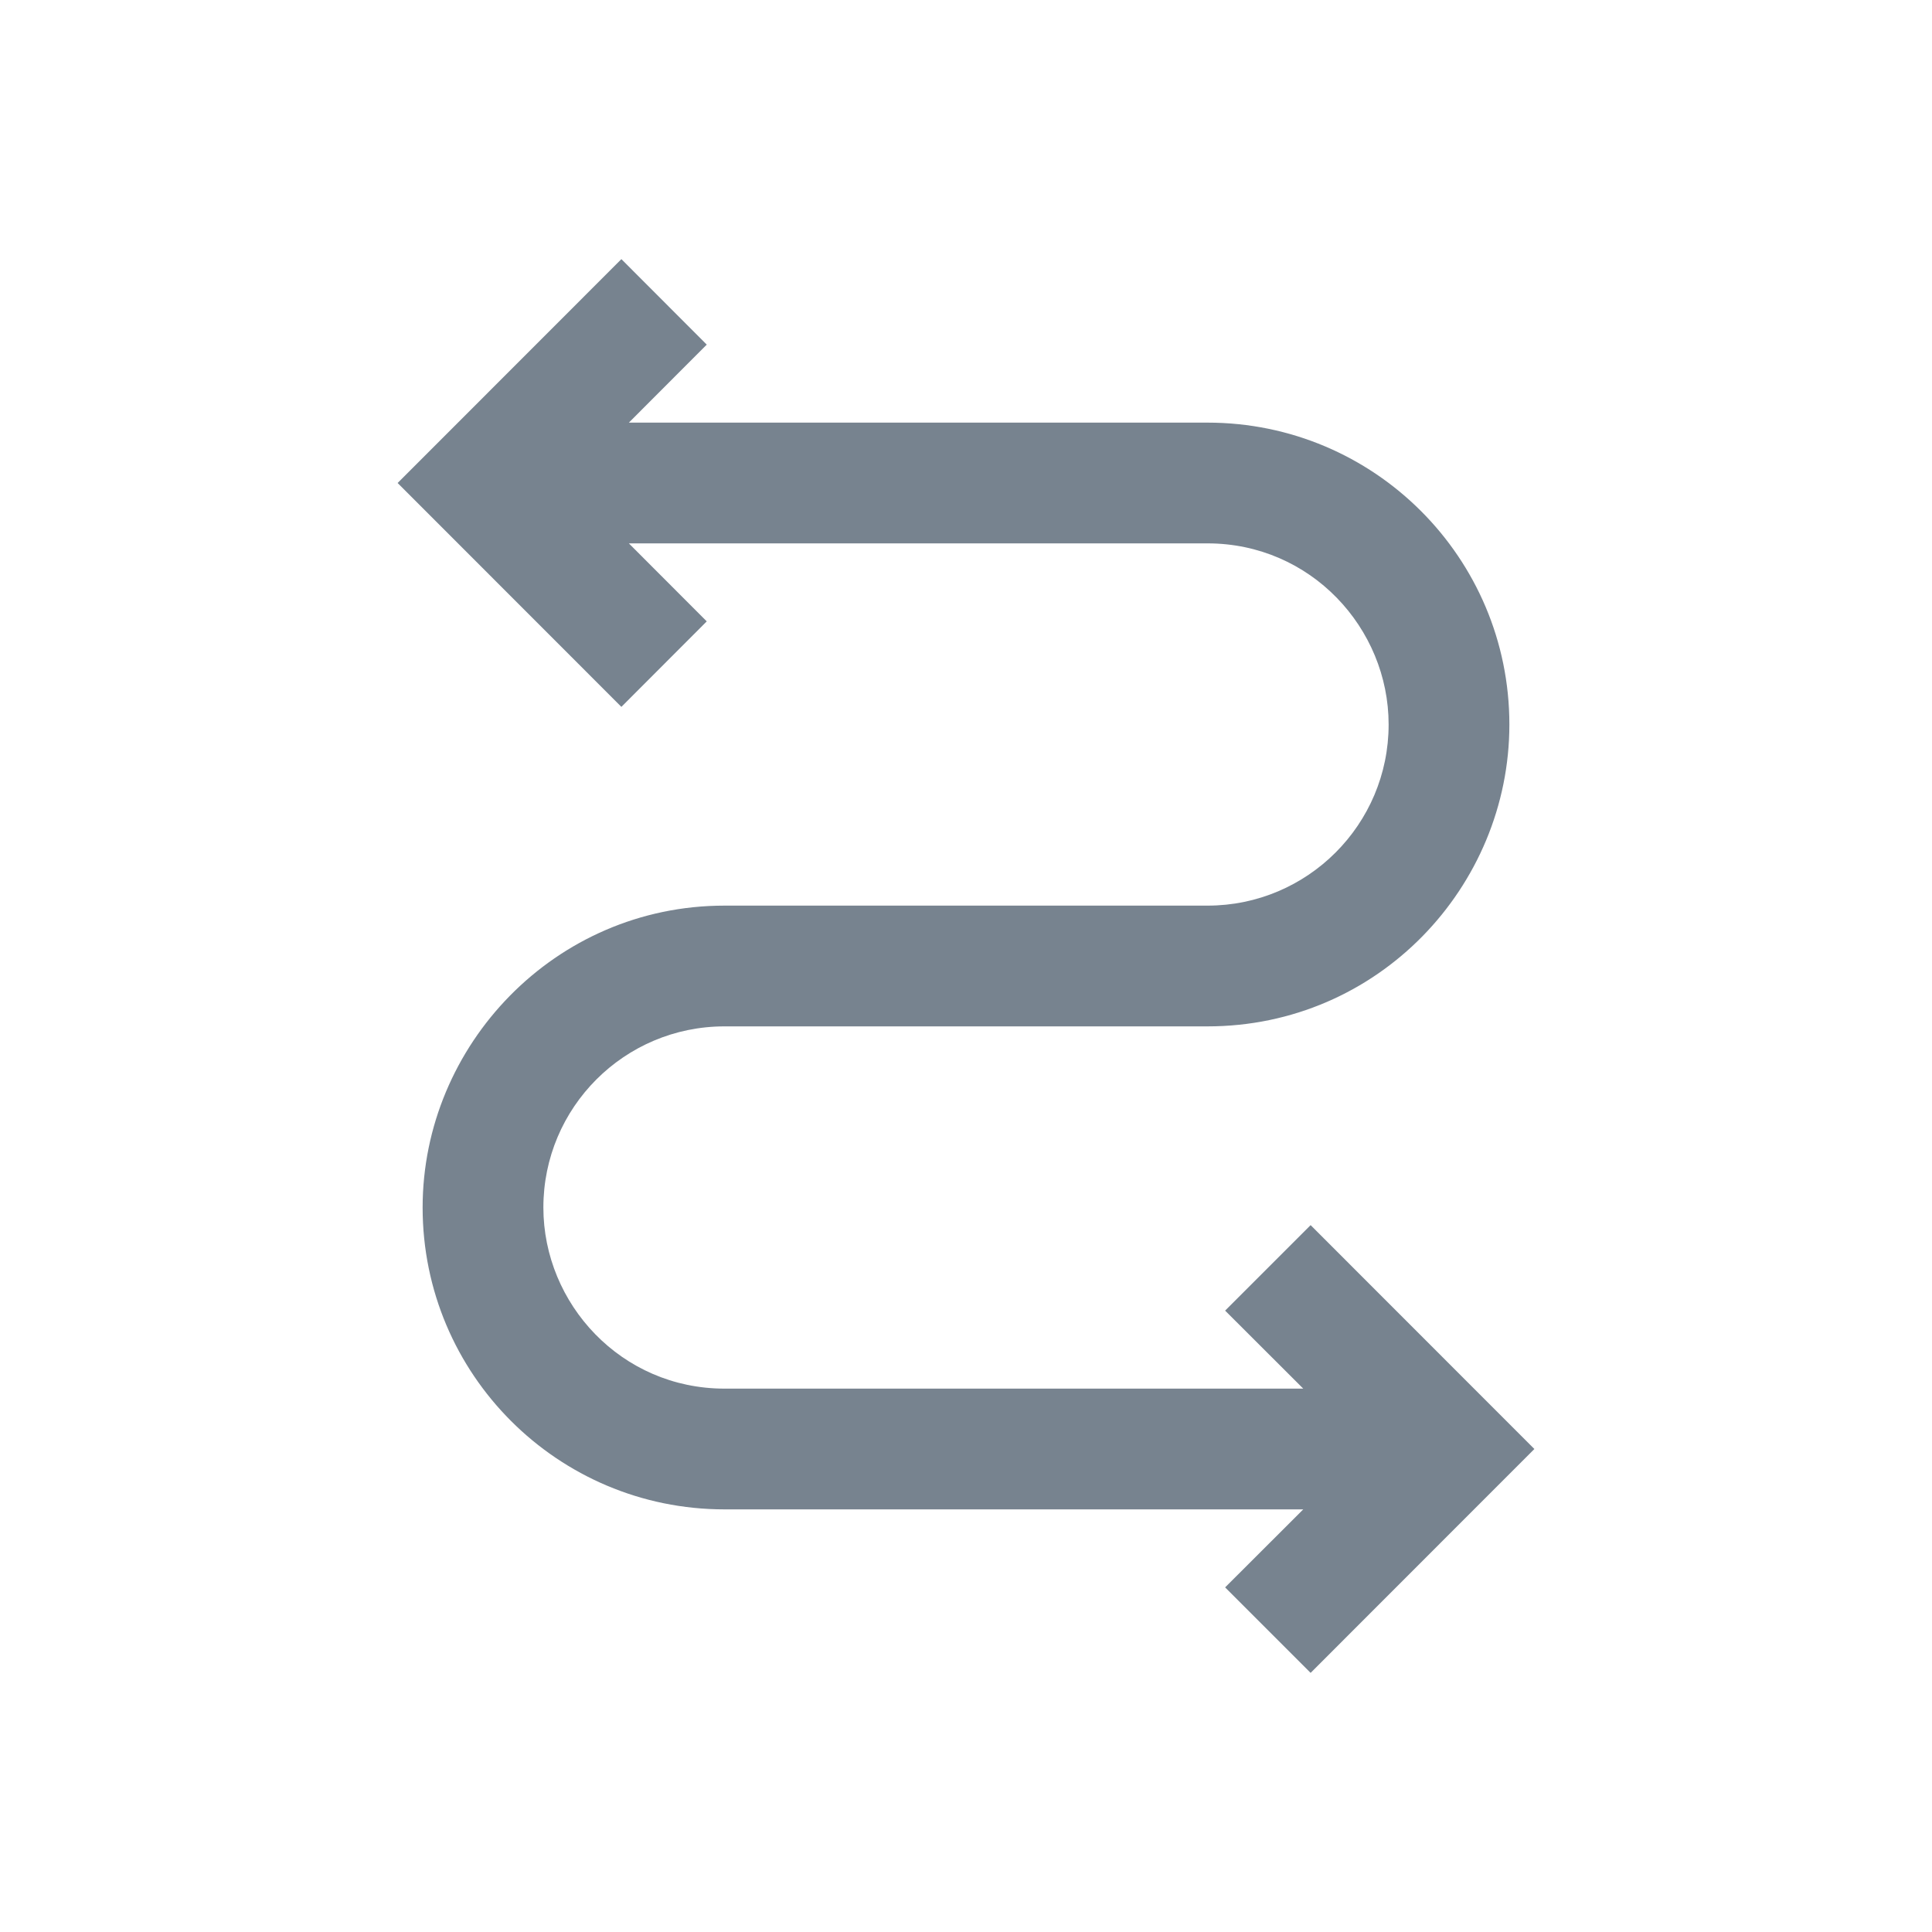<svg width="16" height="16" viewBox="0 0 16 16" fill="none" xmlns="http://www.w3.org/2000/svg">
<path d="M10 7.5C10.828 7.5 11.5 6.828 11.5 6C11.5 5.201 10.854 4.5 10 4.5L5.208 4.5L5.853 5.146L5.146 5.854L3.293 4L5.146 2.146L5.853 2.854L5.208 3.5L10 3.5C11.381 3.5 12.5 4.619 12.5 6C12.5 7.344 11.413 8.5 10 8.5H6C5.171 8.5 4.5 9.172 4.5 10C4.5 10.799 5.146 11.5 6 11.5L10.793 11.5L10.146 10.854L10.854 10.146L12.707 12L10.854 13.854L10.146 13.146L10.793 12.5L6 12.5C4.619 12.5 3.5 11.381 3.5 10C3.5 8.656 4.595 7.5 6 7.5H10Z" fill="#77838F"/>
</svg>
